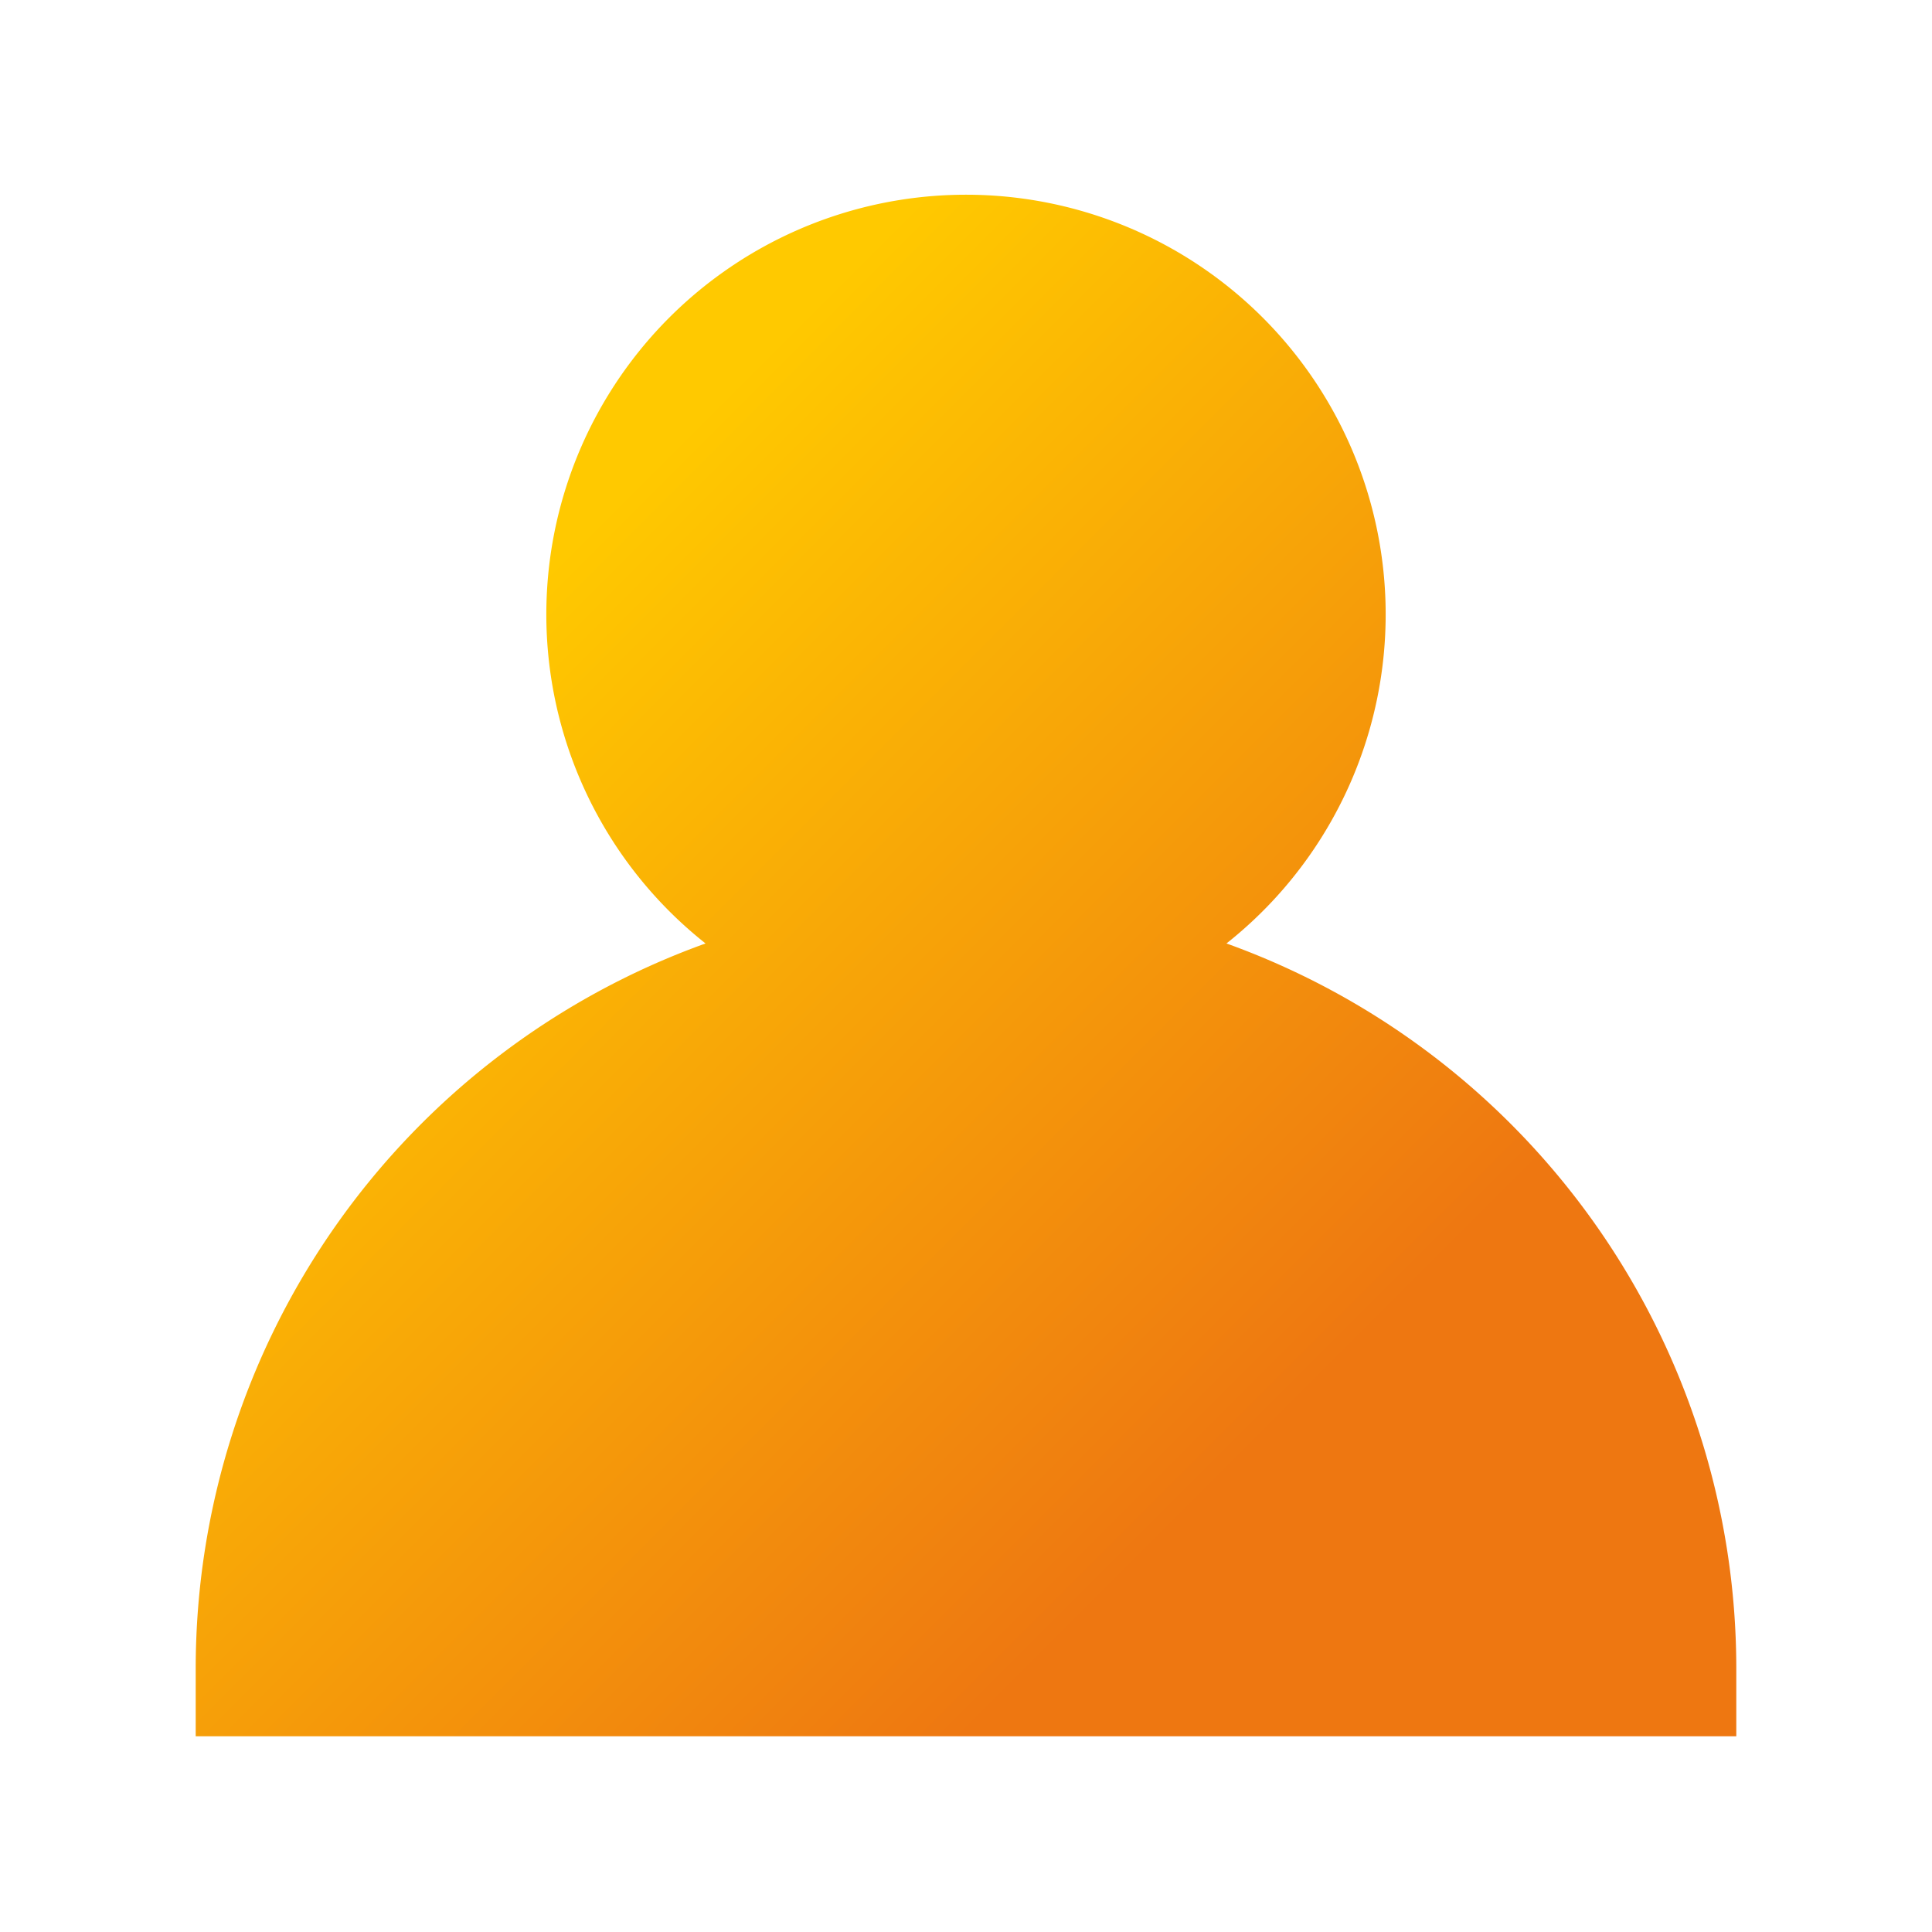 <svg id="图层_1" data-name="图层 1" xmlns="http://www.w3.org/2000/svg" xmlns:xlink="http://www.w3.org/1999/xlink" viewBox="0 0 54 54"><defs><style>.cls-1{fill:url(#未命名的渐变_25);}</style><linearGradient id="未命名的渐变_25" x1="11.43" y1="19.77" x2="33.6" y2="41.94" gradientUnits="userSpaceOnUse"><stop offset="0" stop-color="#ffc900"/><stop offset="1" stop-color="#e71"/></linearGradient></defs><title>icon-个人-hover</title><path class="cls-1" d="M34.28,26.37a11.73,11.73,0,1,0-14.56,0A21.54,21.54,0,0,0,5.47,46.61v1.92H48.53V46.61A21.54,21.54,0,0,0,34.28,26.37Z"/></svg>